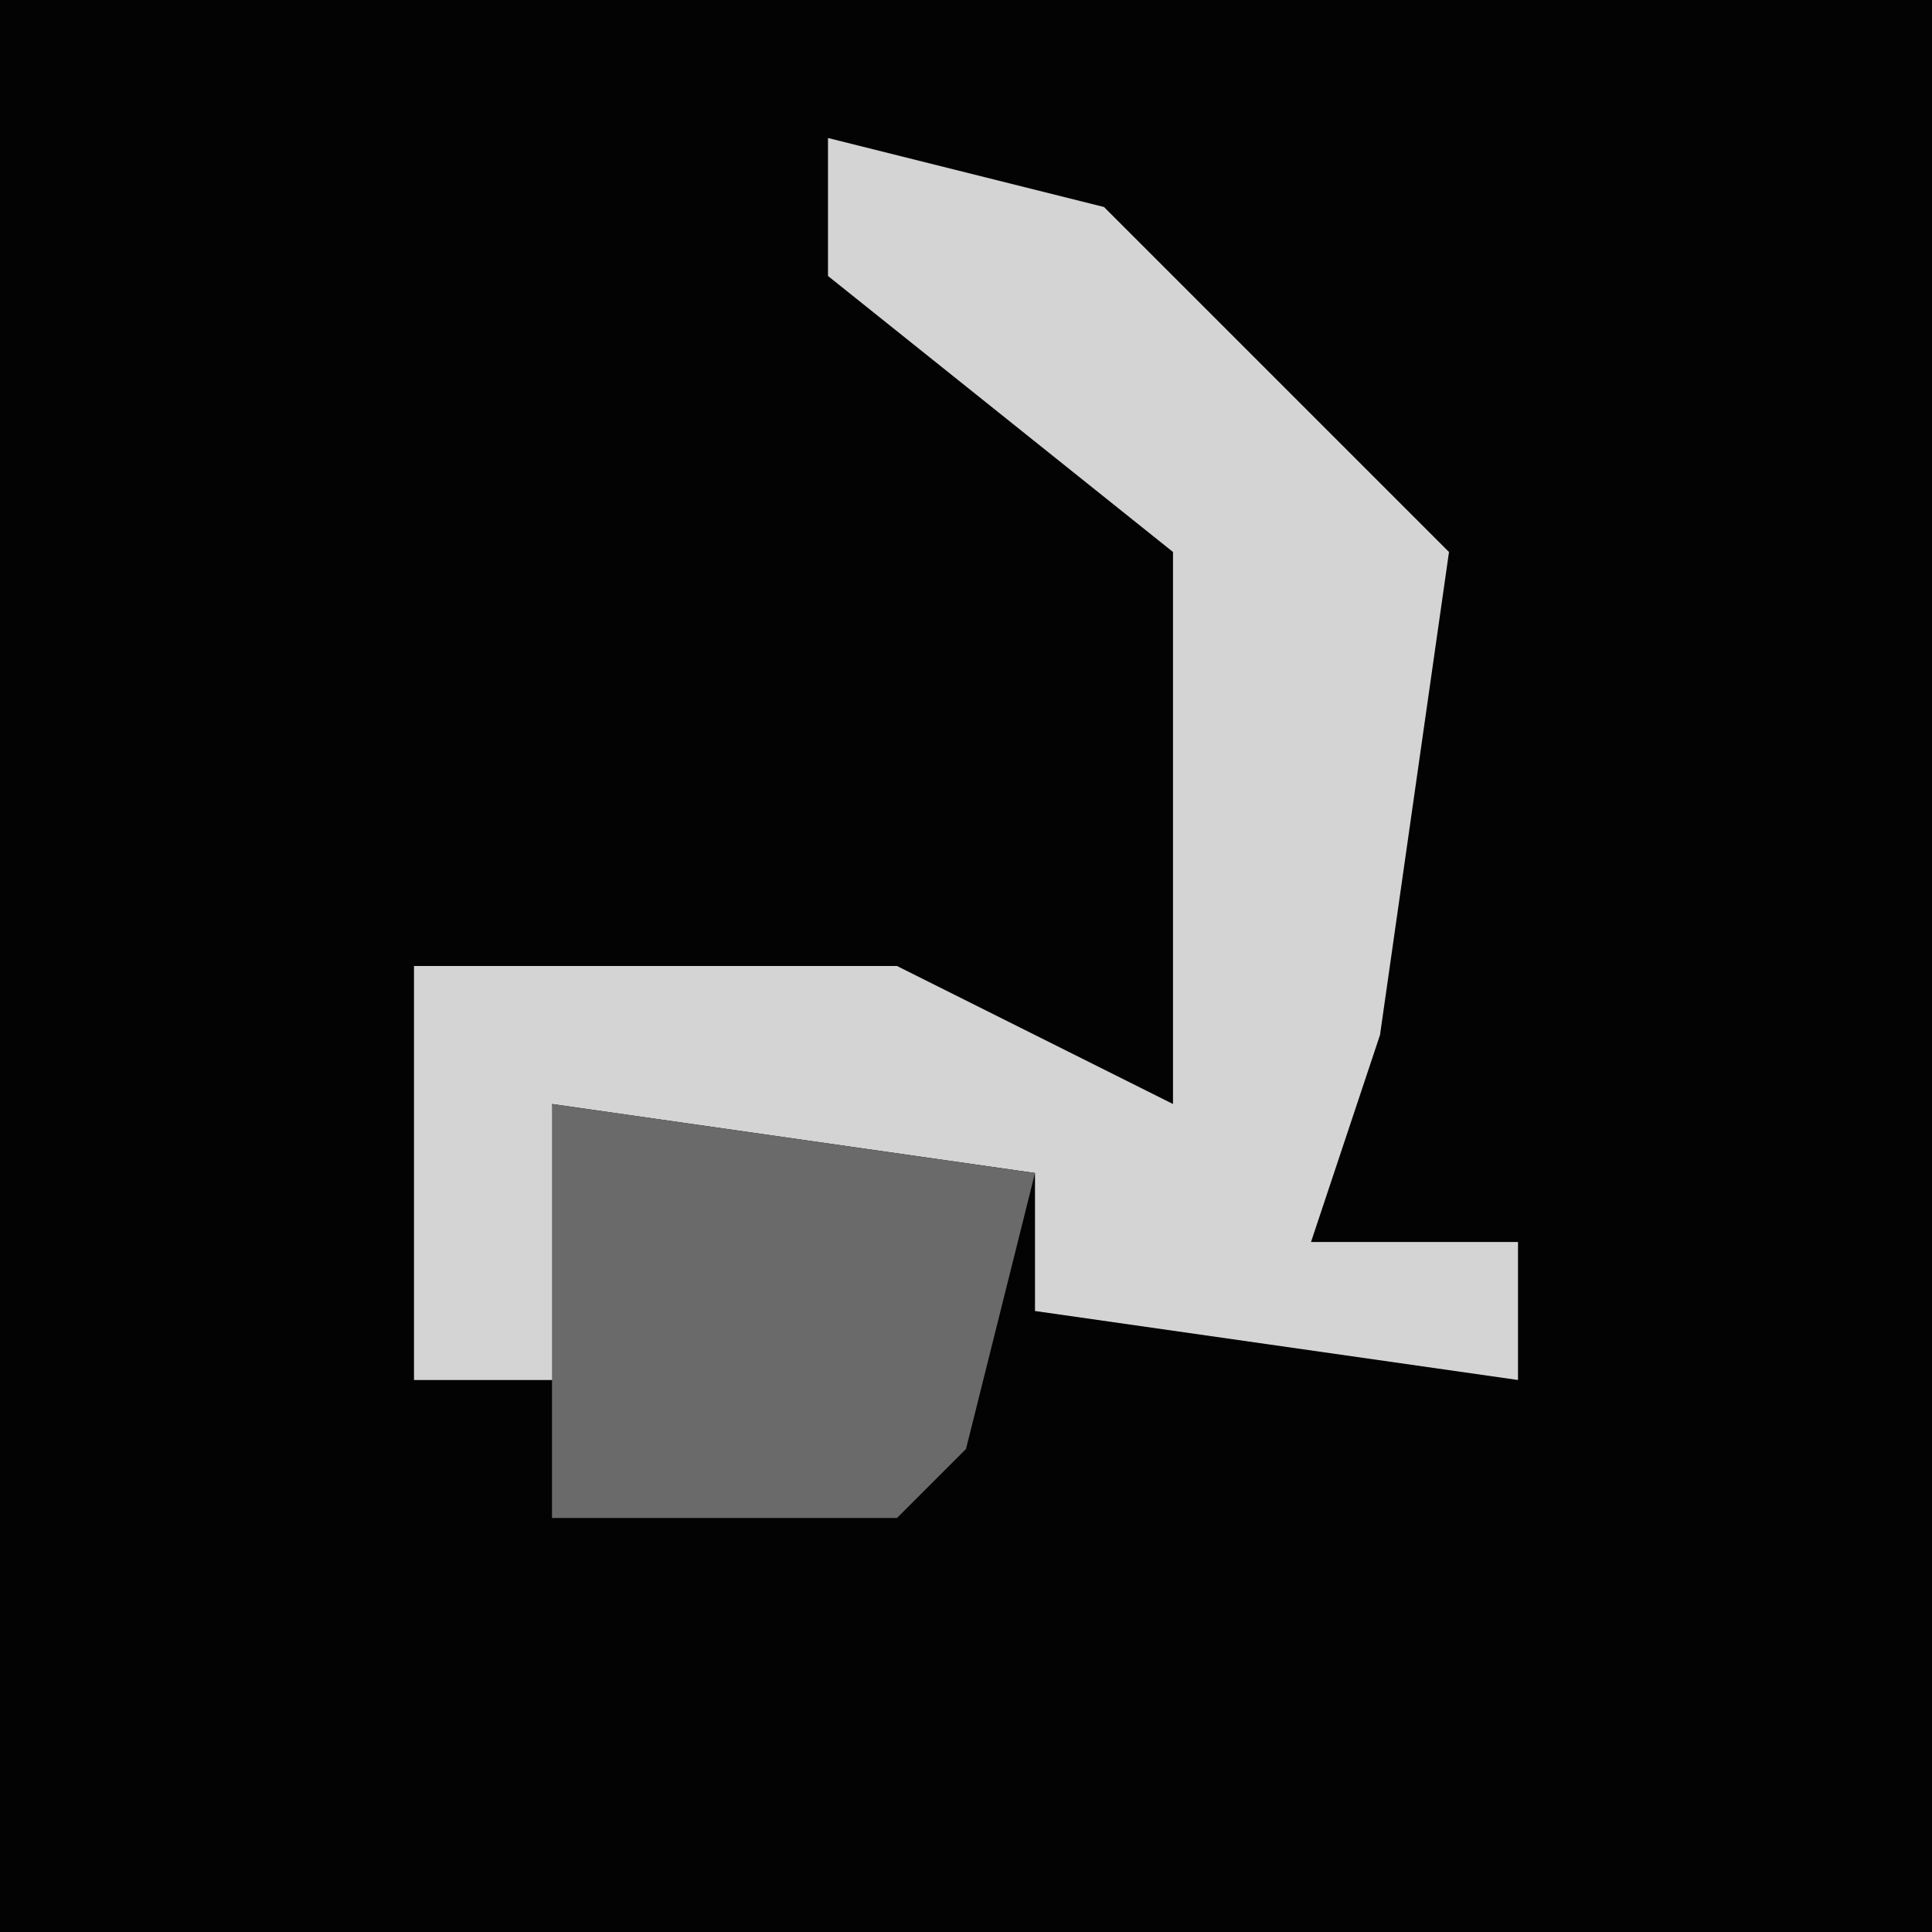 <?xml version="1.0" encoding="UTF-8"?>
<svg version="1.1" xmlns="http://www.w3.org/2000/svg" width="28" height="28">
<path d="M0,0 L28,0 L28,28 L0,28 Z " fill="#030303" transform="translate(0,0)"/>
<path d="M0,0 L4,1 L9,6 L8,13 L7,16 L10,16 L10,18 L3,17 L3,15 L-4,14 L-3,18 L-6,18 L-6,12 L1,12 L5,14 L5,6 L0,2 Z " fill="#D4D4D4" transform="translate(12,2)"/>
<path d="M0,0 L7,1 L6,5 L5,6 L0,6 Z " fill="#6A6A6A" transform="translate(8,16)"/>
</svg>

